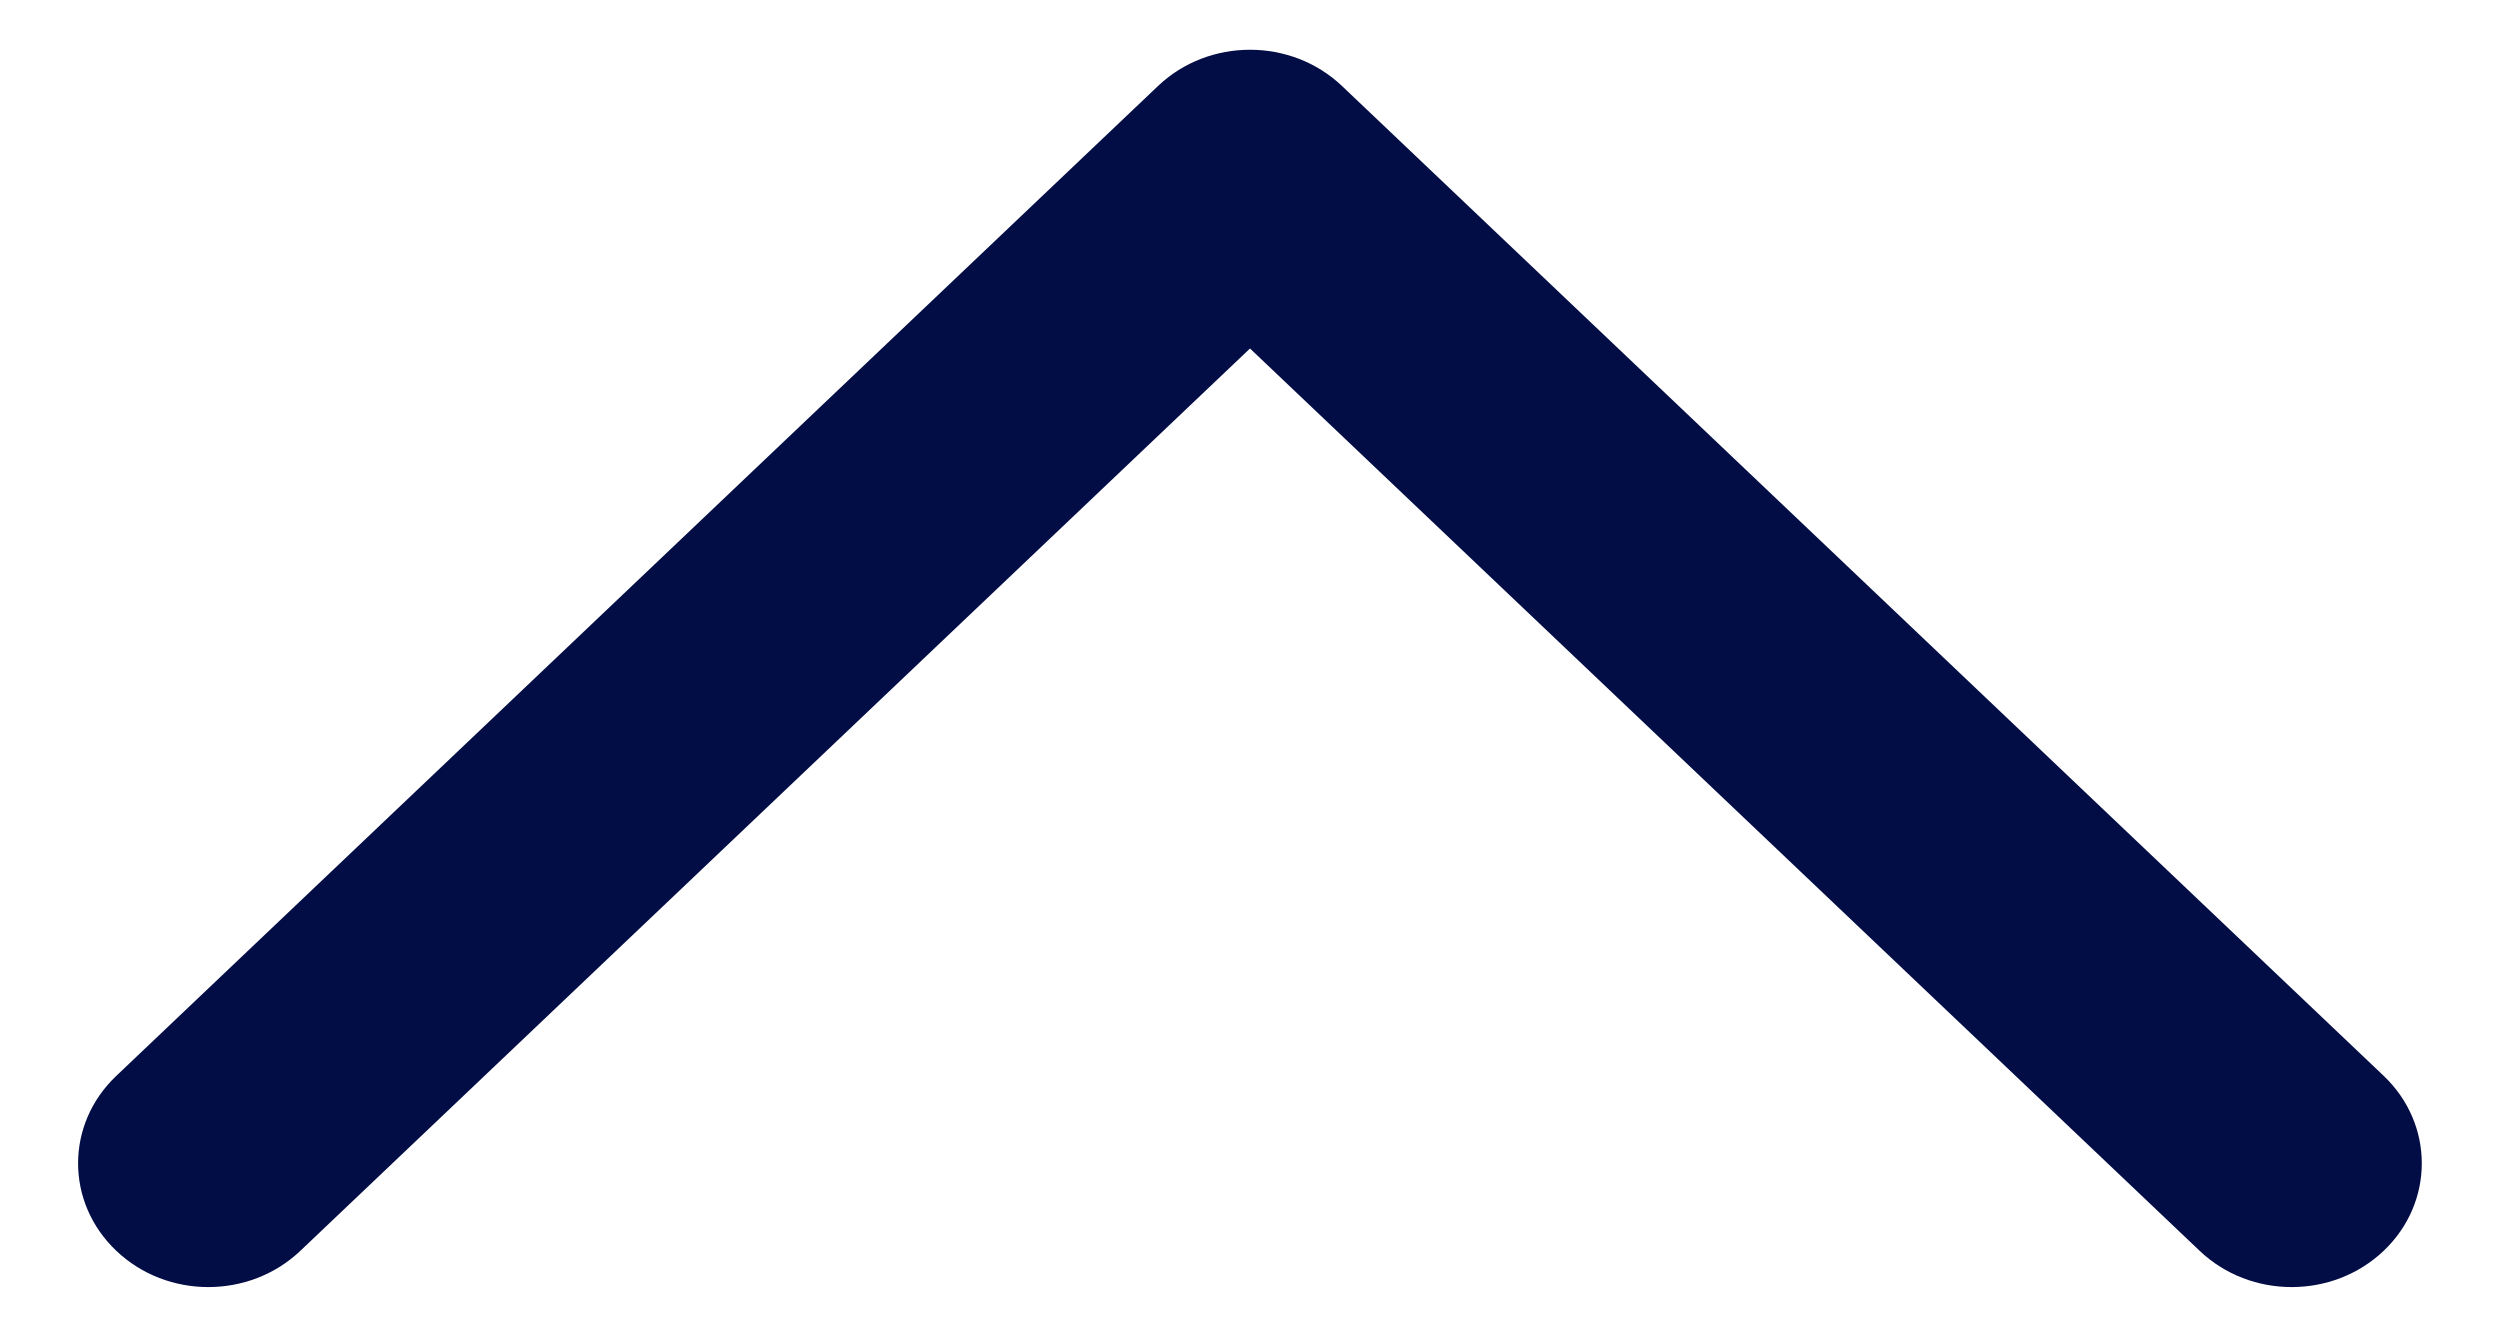 <svg width="15" height="8" viewBox="0 0 15 8" fill="none" xmlns="http://www.w3.org/2000/svg">
<path fill-rule="evenodd" clip-rule="evenodd" d="M0.698 7.505C0.392 7.215 0.392 6.745 0.698 6.455L6.948 0.516C7.253 0.226 7.747 0.226 8.052 0.516L14.302 6.455C14.607 6.745 14.607 7.215 14.302 7.505C13.997 7.795 13.503 7.795 13.198 7.505L7.5 2.091L1.802 7.505C1.497 7.795 1.003 7.795 0.698 7.505Z" fill="#030D45"/>
</svg>
